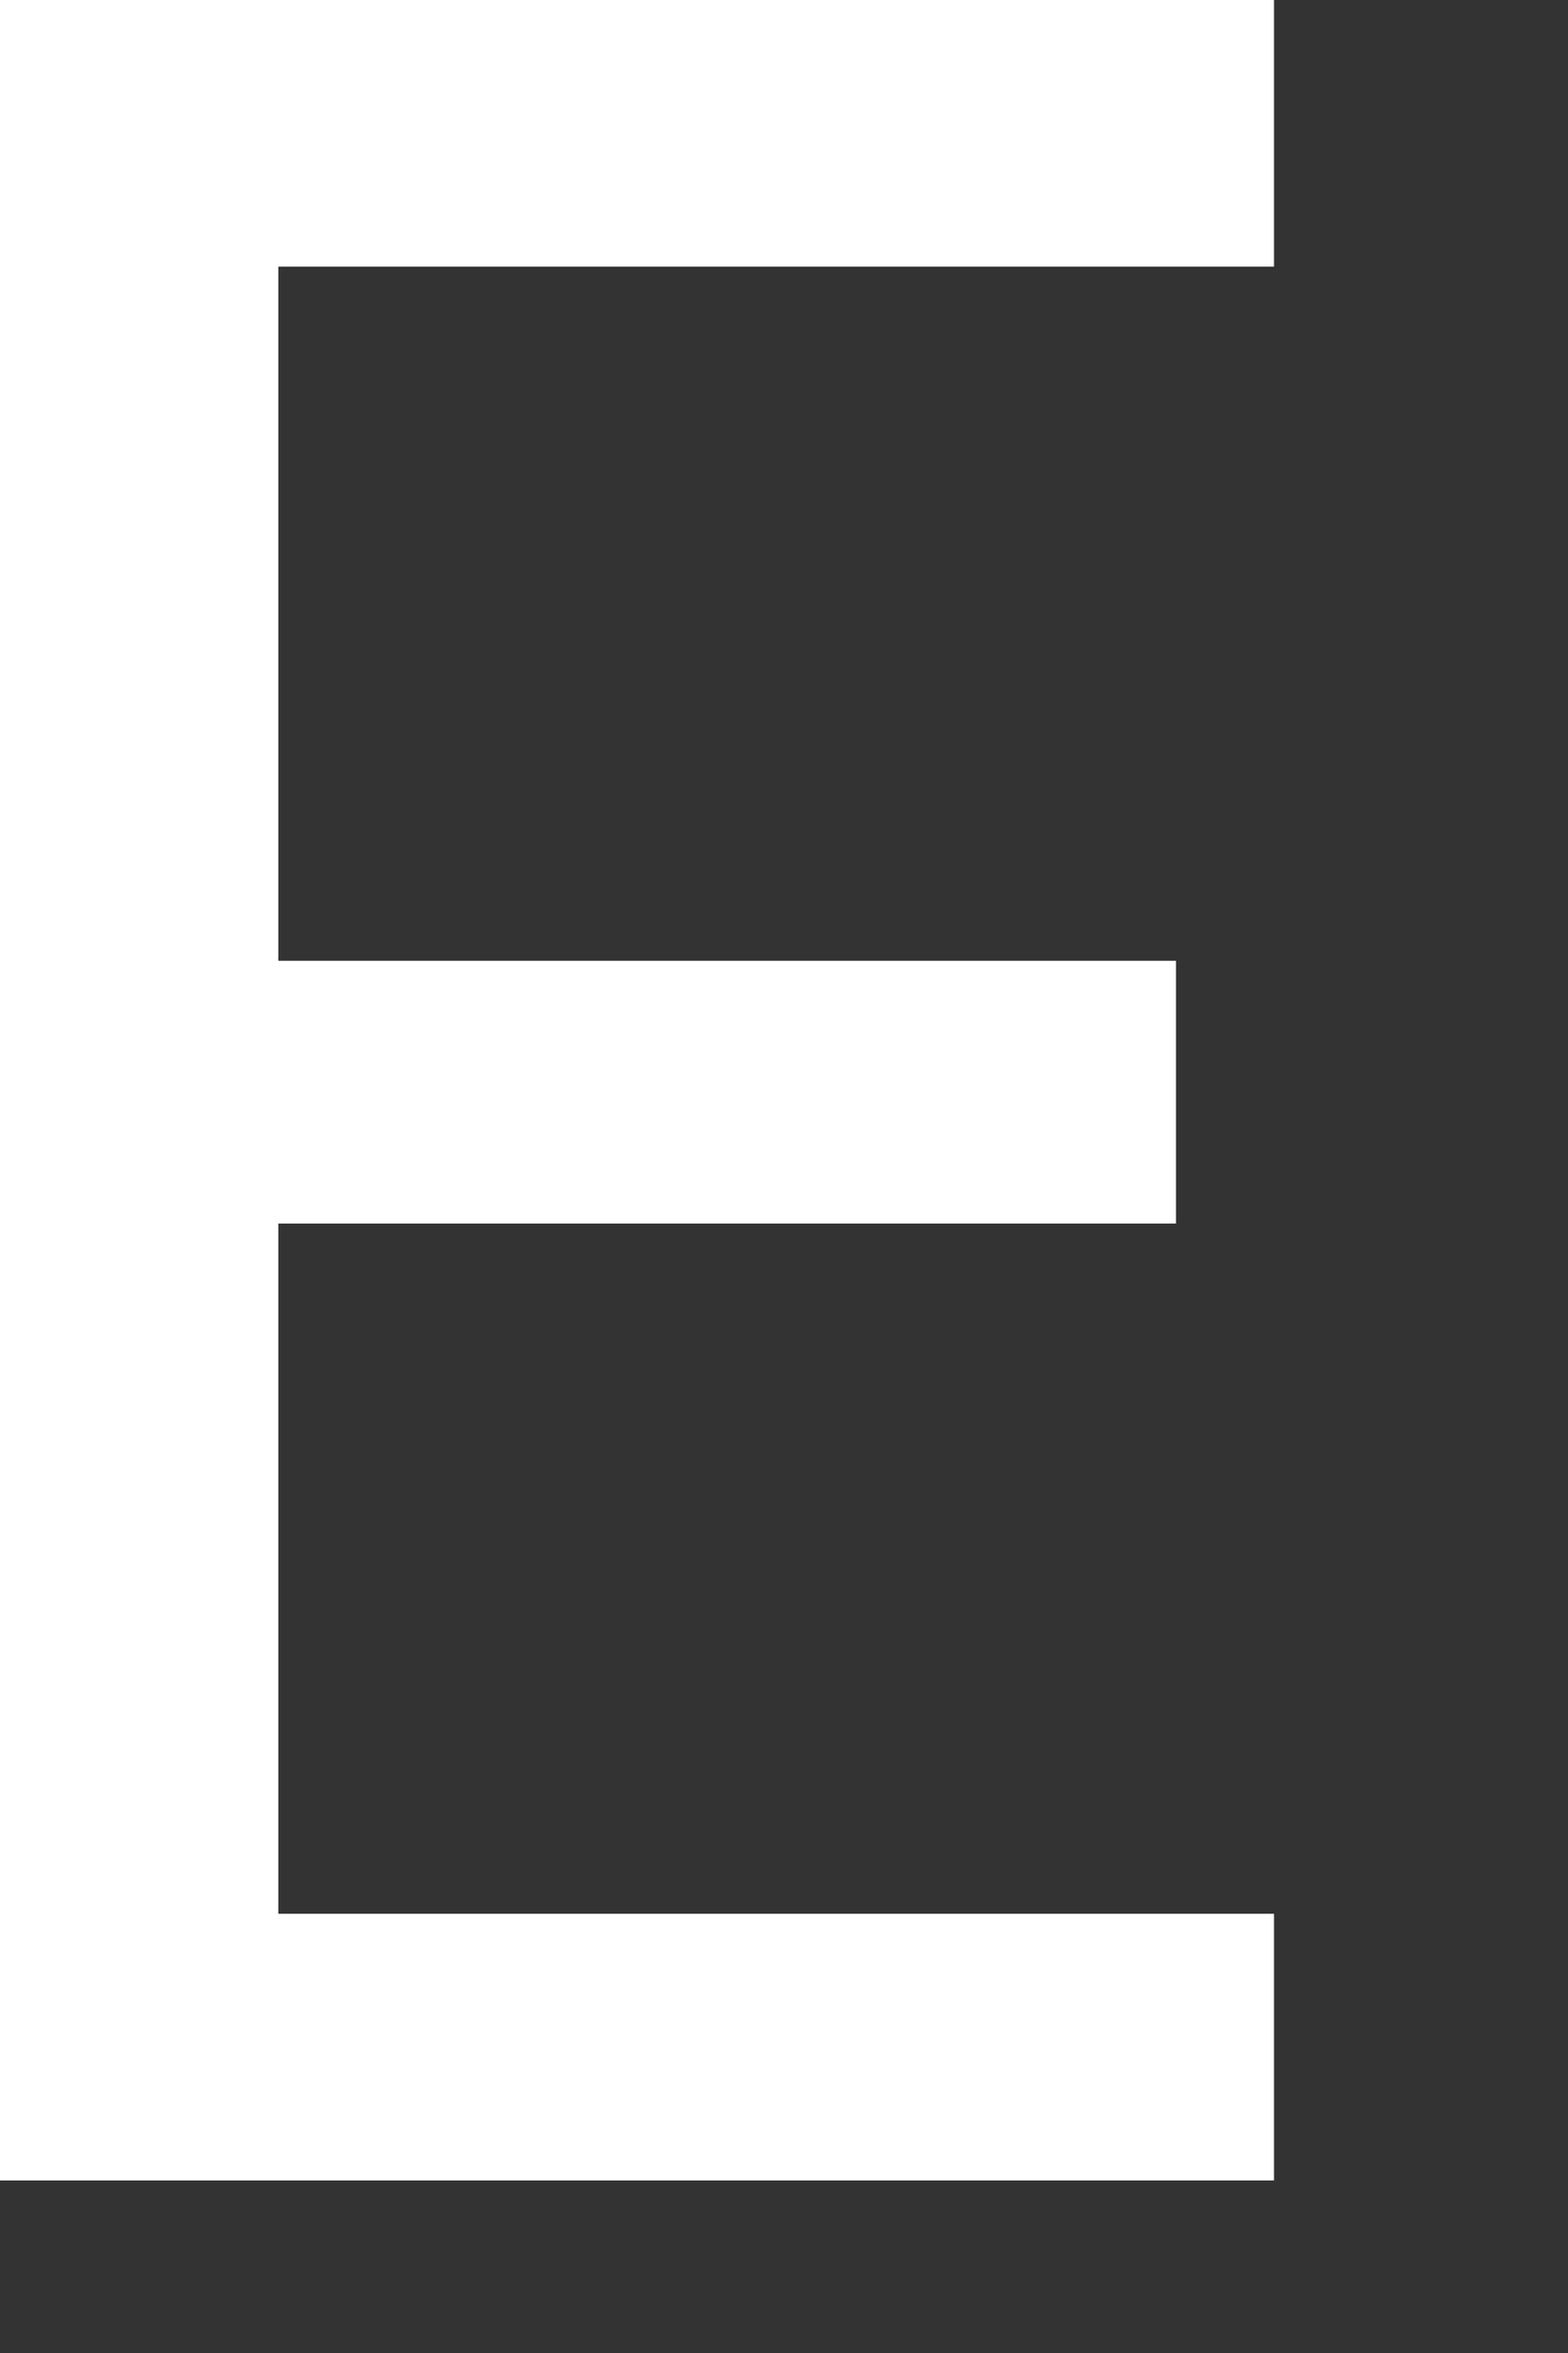 <?xml version="1.0" encoding="utf-8" standalone="no"?>

<svg height="6.00px" version="1.1" width="4.00px" xmlns="http://www.w3.org/2000/svg"><rect width="100%" height="100%" fill="#333333" stroke="none"/><path d="M3.25 0.68 L0.71 0.68 L0.71 2.45 L3 2.45 L3 3.12 L0.71 3.12 L0.71 4.88 L3.25 4.88 L3.25 5.56 L0 5.56 L0 0 L3.25 0 L3.25 0.68" fill="white" stroke="white" stroke-opacity="1" stroke-width="0"/></svg>